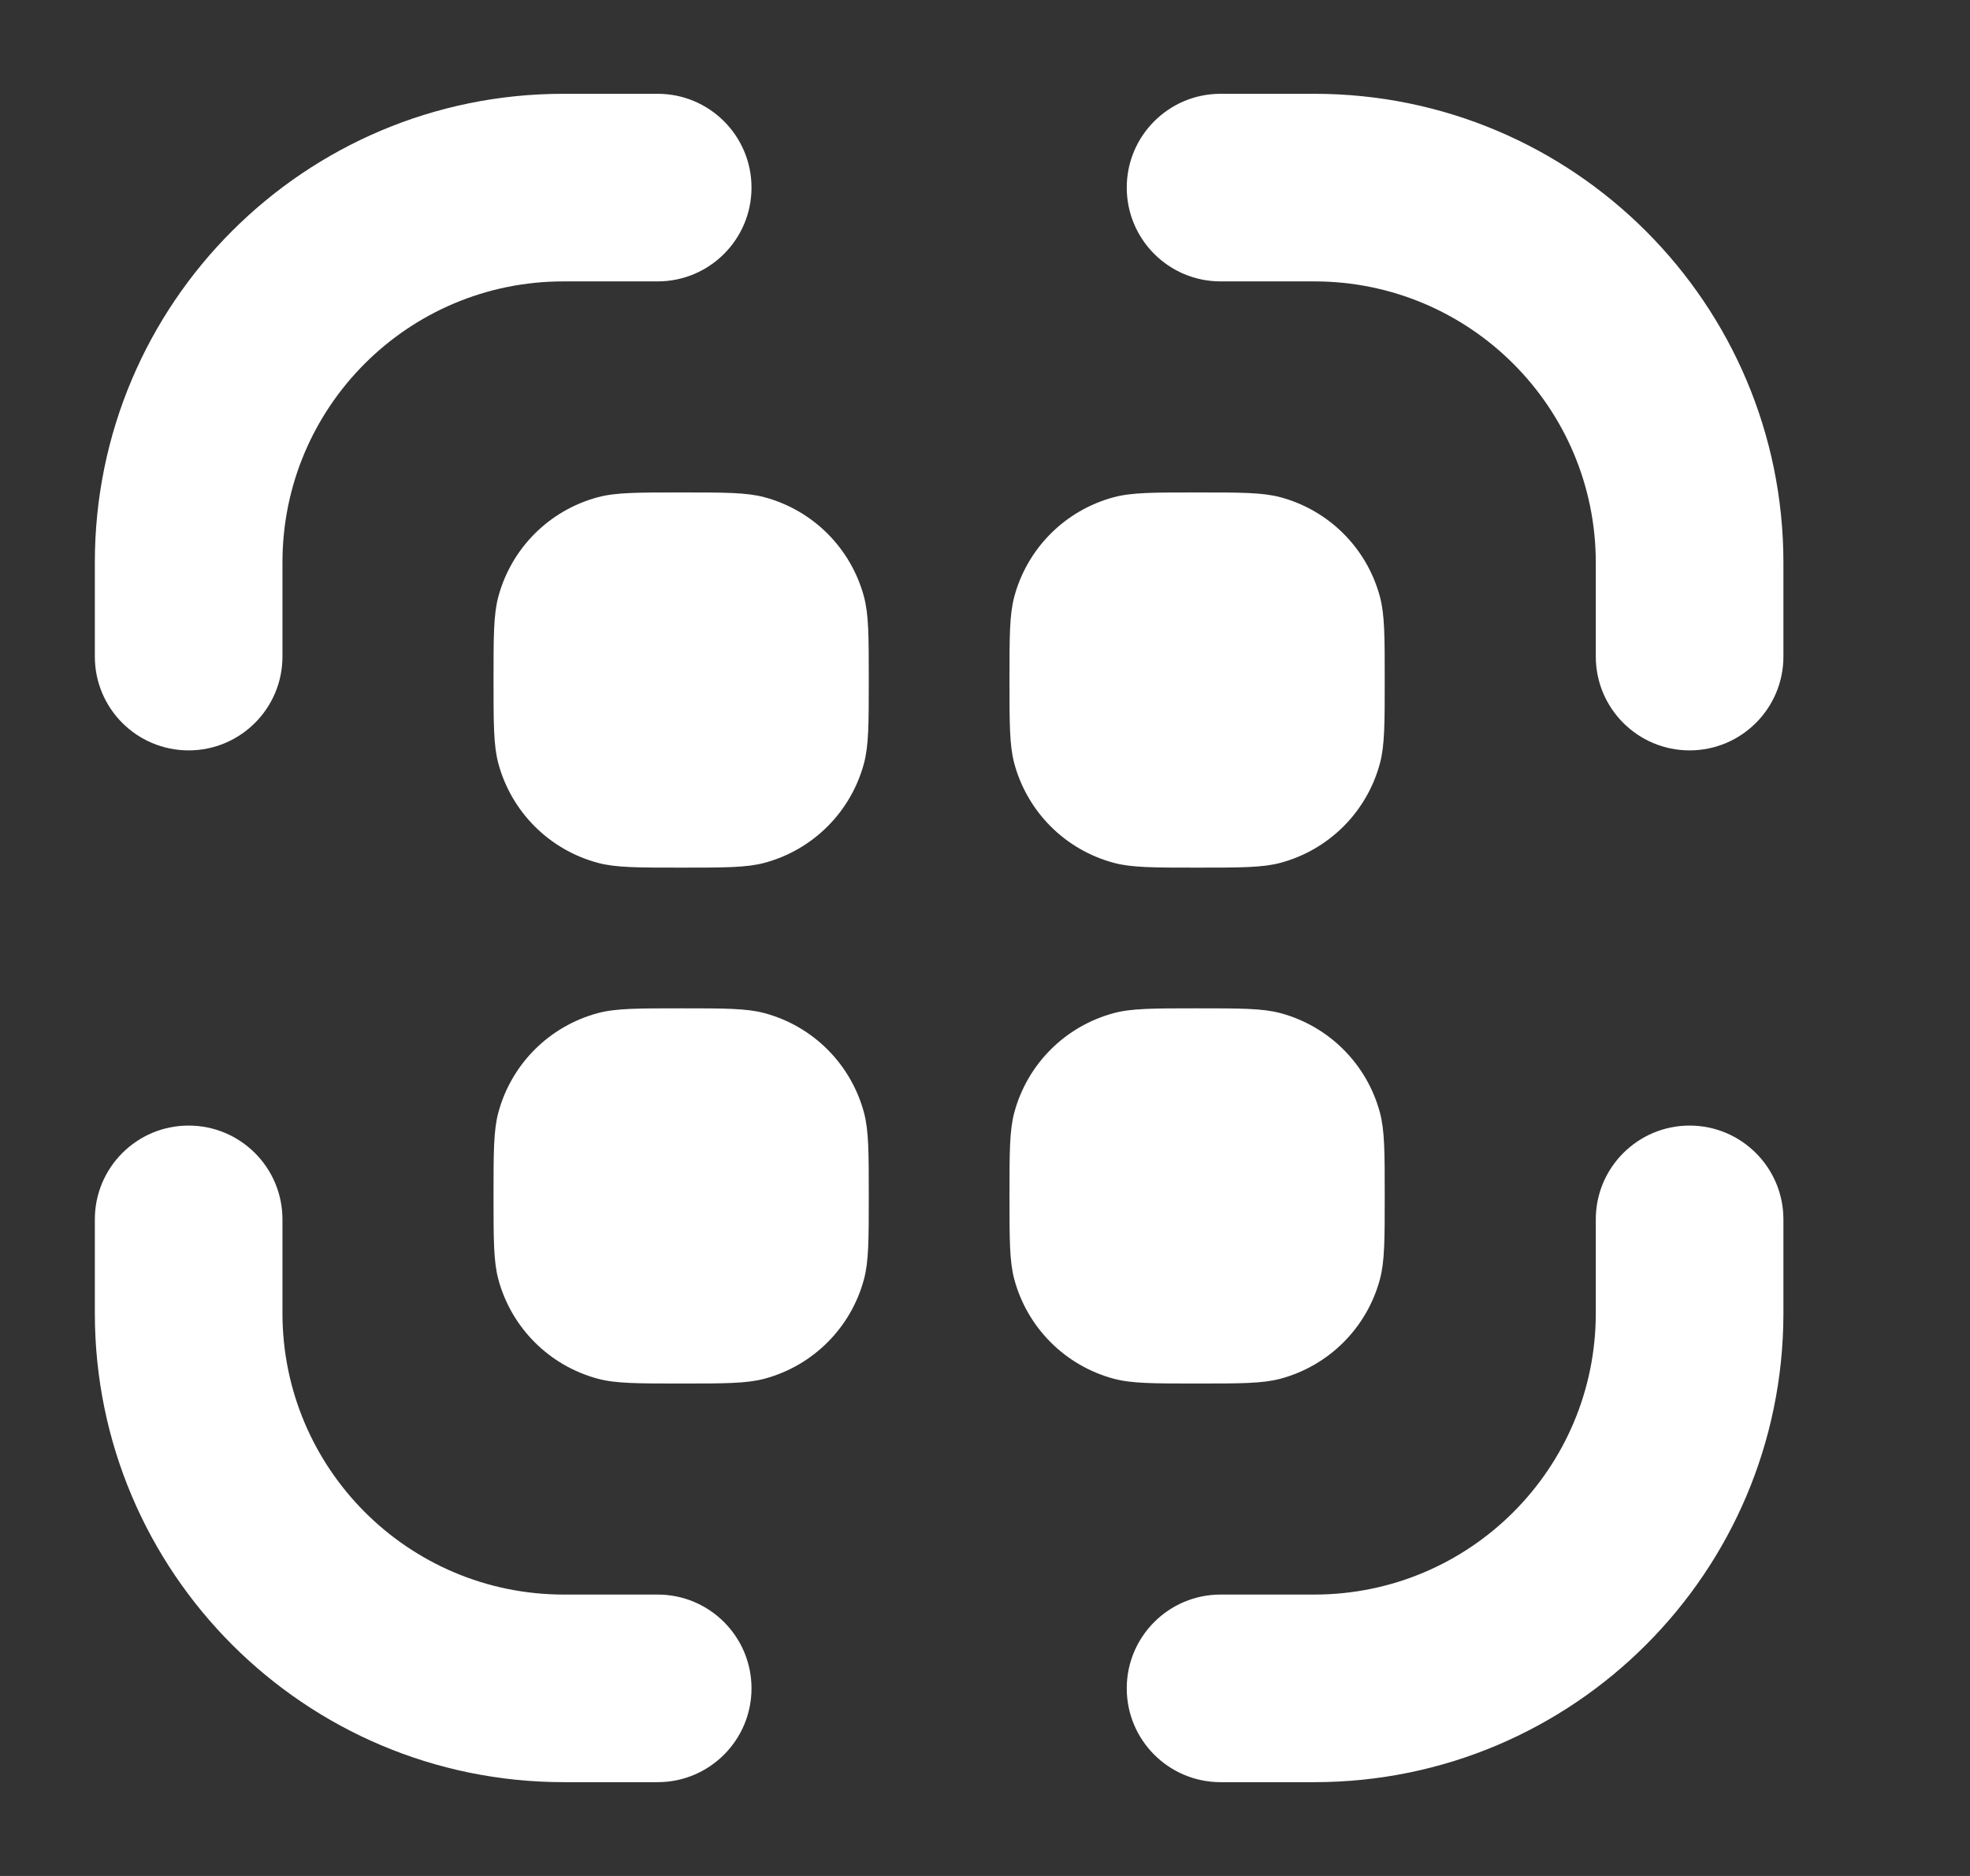 <svg width="21" height="20" viewBox="0 0 21 20" fill="none" xmlns="http://www.w3.org/2000/svg">
<rect x="0" y="0" width="21" height="20" fill="#333333" stroke="none"/>
<path d="M3.011 5.995C3.011 4.341 4.351 3 6.005 3H7.011C7.563 3 8.011 2.552 8.011 2C8.011 1.448 7.563 1 7.011 1H6.005C3.247 1 1.011 3.236 1.011 5.995V7C1.011 7.552 1.458 8 2.011 8C2.563 8 3.011 7.552 3.011 7V5.995Z" fill="white"/>
<path d="M13.011 1C12.459 1 12.011 1.448 12.011 2C12.011 2.552 12.459 3 13.011 3H14.011C15.668 3 17.011 4.343 17.011 6V7C17.011 7.552 17.459 8 18.011 8C18.563 8 19.011 7.552 19.011 7V6C19.011 3.239 16.772 1 14.011 1H13.011Z" fill="white"/>
<path d="M3.011 13C3.011 12.448 2.563 12 2.011 12C1.458 12 1.011 12.448 1.011 13V14C1.011 16.761 3.249 19 6.011 19H7.011C7.563 19 8.011 18.552 8.011 18C8.011 17.448 7.563 17 7.011 17H6.011C4.354 17 3.011 15.657 3.011 14V13Z" fill="white"/>
<path d="M19.011 13C19.011 12.448 18.563 12 18.011 12C17.459 12 17.011 12.448 17.011 13L17.011 14.003C17.009 15.658 15.668 16.998 14.014 17L13.011 17C12.459 17 12.011 17.448 12.011 18C12.011 18.552 12.459 19 13.011 19L14.016 19C16.773 18.997 19.008 16.763 19.011 14.005L19.011 13Z" fill="white"/>
<path d="M5.312 6.362C5.261 6.553 5.261 6.785 5.261 7.25C5.261 7.715 5.261 7.947 5.312 8.138C5.451 8.656 5.855 9.06 6.373 9.199C6.563 9.25 6.796 9.25 7.261 9.25C7.726 9.25 7.958 9.25 8.149 9.199C8.667 9.06 9.071 8.656 9.21 8.138C9.261 7.947 9.261 7.715 9.261 7.25C9.261 6.785 9.261 6.553 9.21 6.362C9.071 5.844 8.667 5.44 8.149 5.301C7.958 5.25 7.726 5.25 7.261 5.25C6.796 5.25 6.563 5.25 6.373 5.301C5.855 5.44 5.451 5.844 5.312 6.362Z" fill="white"/>
<path d="M10.812 6.362C10.761 6.553 10.761 6.785 10.761 7.25C10.761 7.715 10.761 7.947 10.812 8.138C10.951 8.656 11.355 9.06 11.873 9.199C12.063 9.25 12.296 9.25 12.761 9.25C13.226 9.25 13.458 9.25 13.649 9.199C14.167 9.06 14.571 8.656 14.71 8.138C14.761 7.947 14.761 7.715 14.761 7.25C14.761 6.785 14.761 6.553 14.71 6.362C14.571 5.844 14.167 5.44 13.649 5.301C13.458 5.25 13.226 5.25 12.761 5.25C12.296 5.25 12.063 5.25 11.873 5.301C11.355 5.44 10.951 5.844 10.812 6.362Z" fill="white"/>
<path d="M5.261 12.75C5.261 12.285 5.261 12.053 5.312 11.862C5.451 11.344 5.855 10.94 6.373 10.801C6.563 10.75 6.796 10.75 7.261 10.75C7.726 10.75 7.958 10.75 8.149 10.801C8.667 10.94 9.071 11.344 9.21 11.862C9.261 12.053 9.261 12.285 9.261 12.75C9.261 13.215 9.261 13.447 9.21 13.638C9.071 14.156 8.667 14.56 8.149 14.699C7.958 14.75 7.726 14.75 7.261 14.75C6.796 14.75 6.563 14.75 6.373 14.699C5.855 14.56 5.451 14.156 5.312 13.638C5.261 13.447 5.261 13.215 5.261 12.75Z" fill="white"/>
<path d="M10.812 11.862C10.761 12.053 10.761 12.285 10.761 12.75C10.761 13.215 10.761 13.447 10.812 13.638C10.951 14.156 11.355 14.56 11.873 14.699C12.063 14.75 12.296 14.75 12.761 14.75C13.226 14.75 13.458 14.75 13.649 14.699C14.167 14.56 14.571 14.156 14.71 13.638C14.761 13.447 14.761 13.215 14.761 12.75C14.761 12.285 14.761 12.053 14.71 11.862C14.571 11.344 14.167 10.94 13.649 10.801C13.458 10.75 13.226 10.75 12.761 10.75C12.296 10.75 12.063 10.75 11.873 10.801C11.355 10.94 10.951 11.344 10.812 11.862Z" fill="white"/>
</svg>
